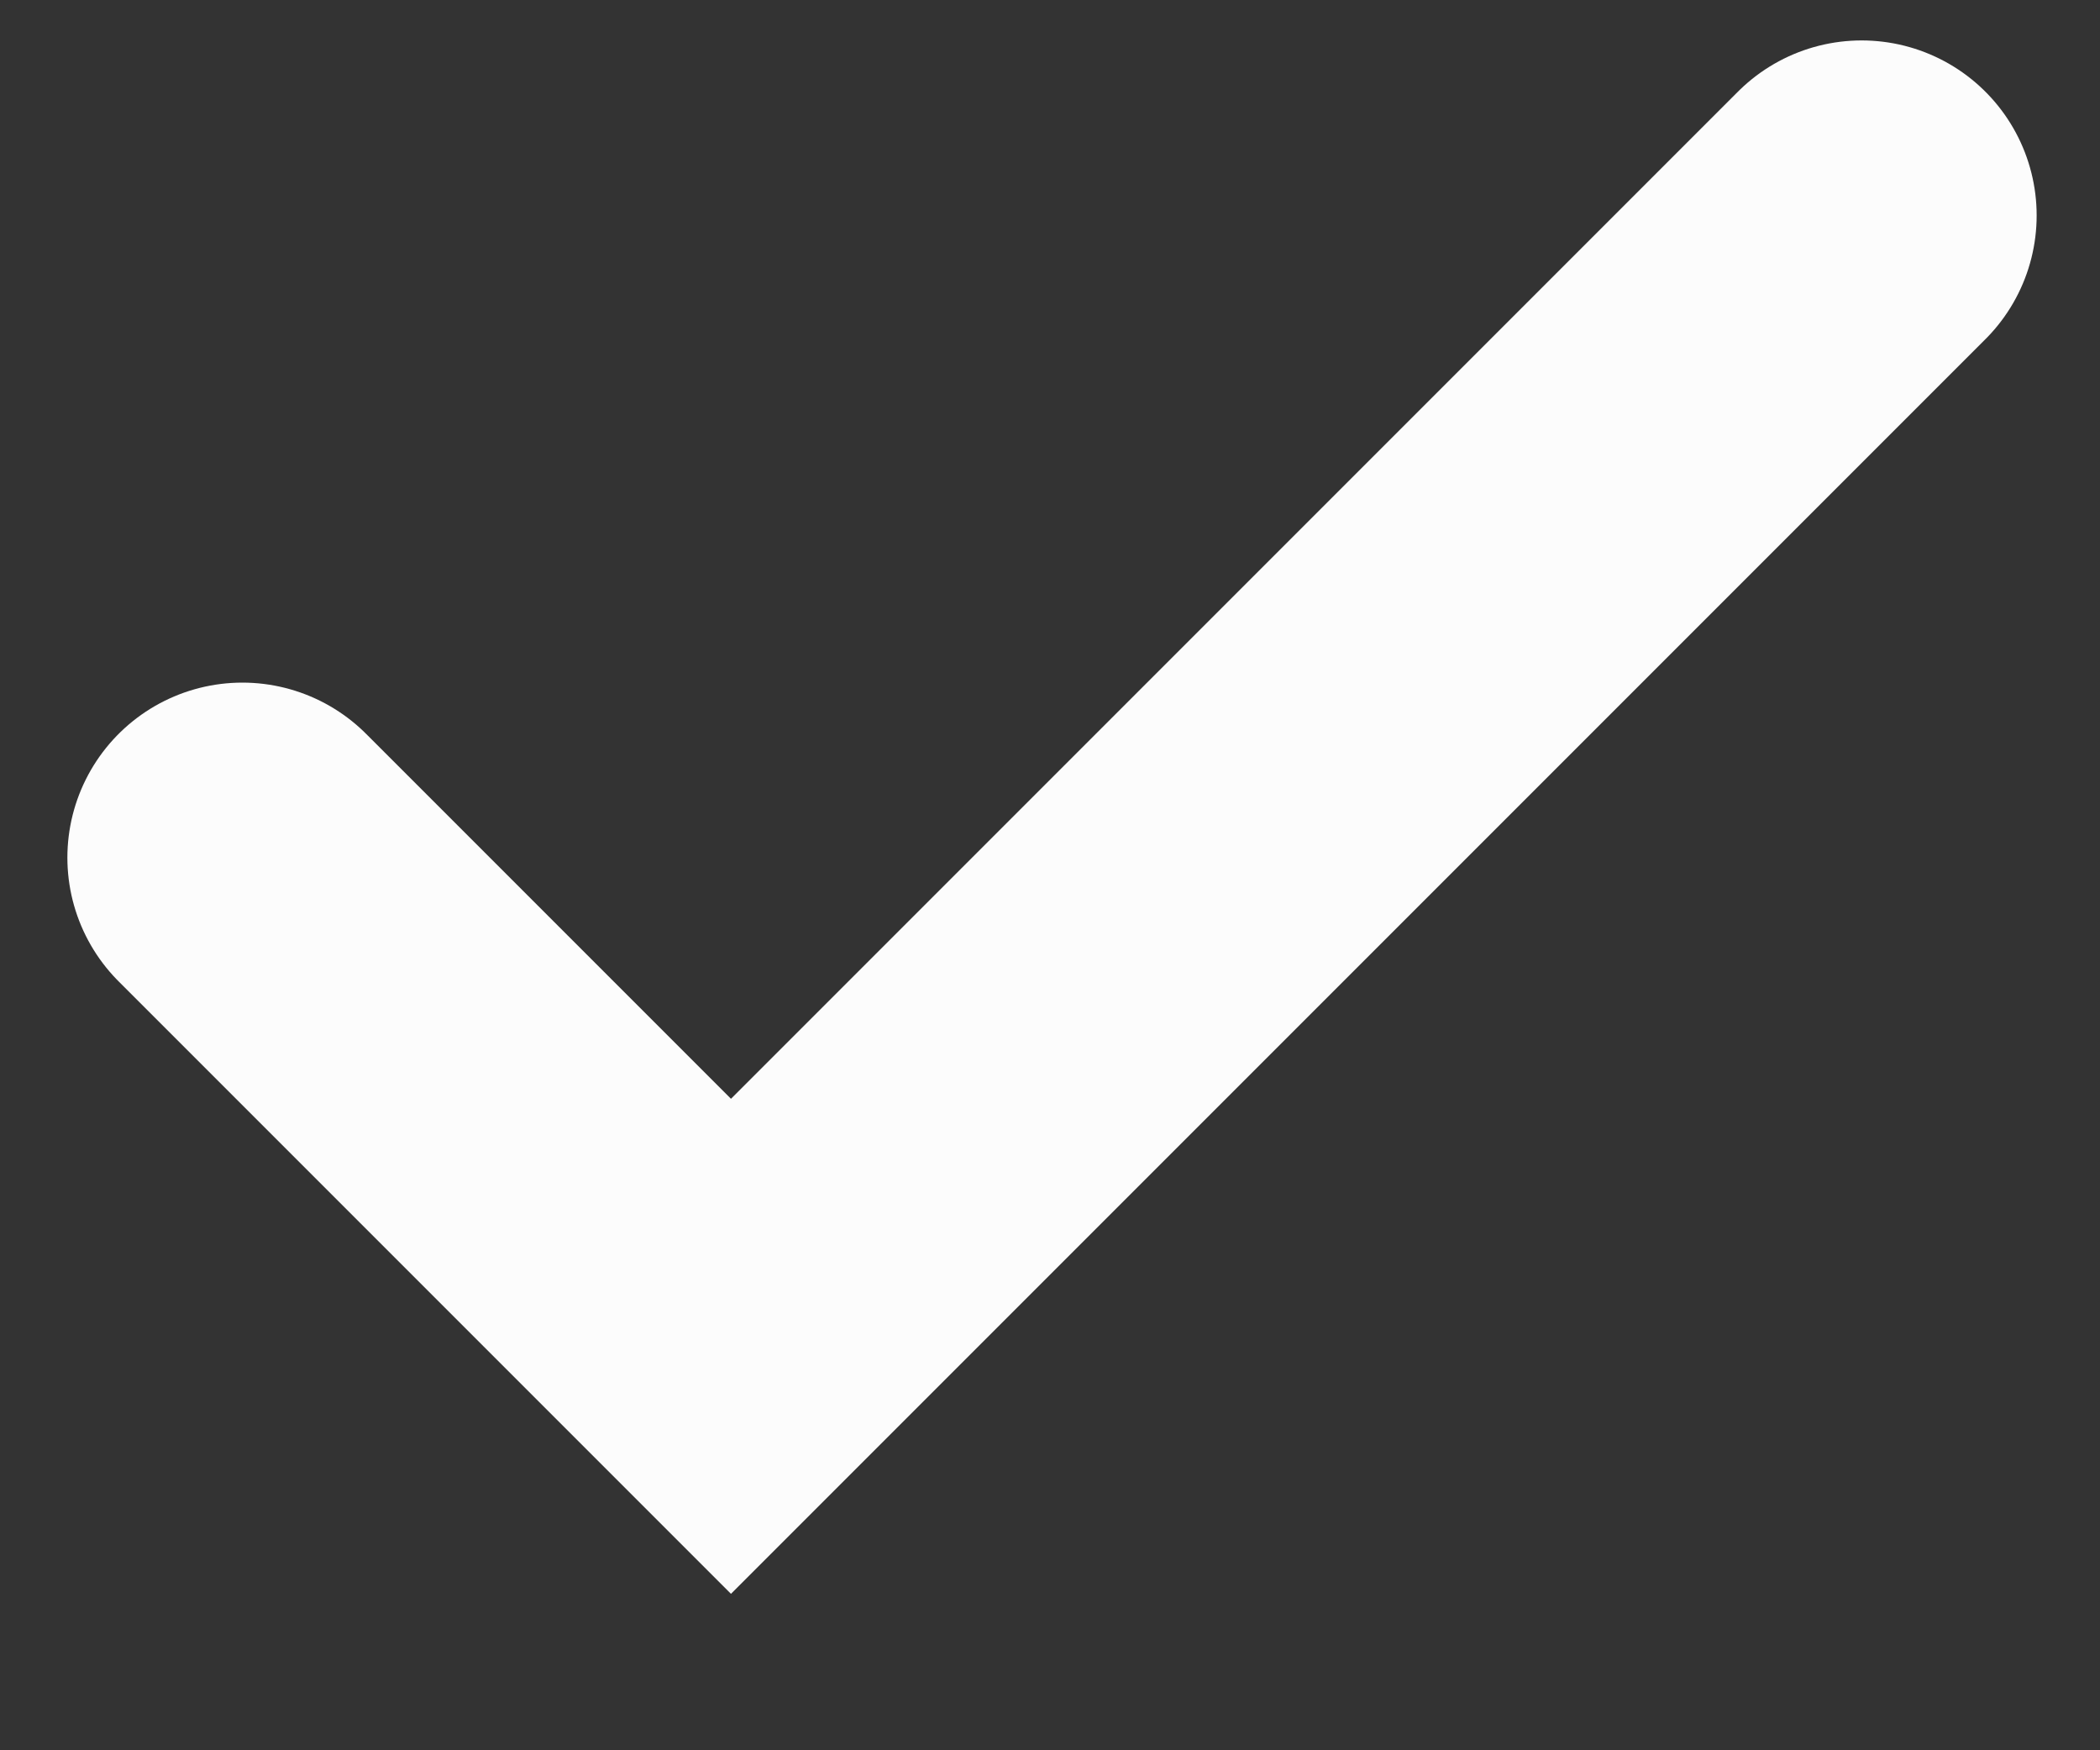 <svg width="12" height="10" viewBox="0 0 12 10" fill="none" xmlns="http://www.w3.org/2000/svg">
<rect x="0" y="0" width="12" height="10" fill="#333333" stroke="none"/>
<path d="M1.385 4.9L4.177 7.692L10.638 1.231" stroke="#FCFCFC" stroke-width="2" stroke-linecap="round"/>
</svg>
